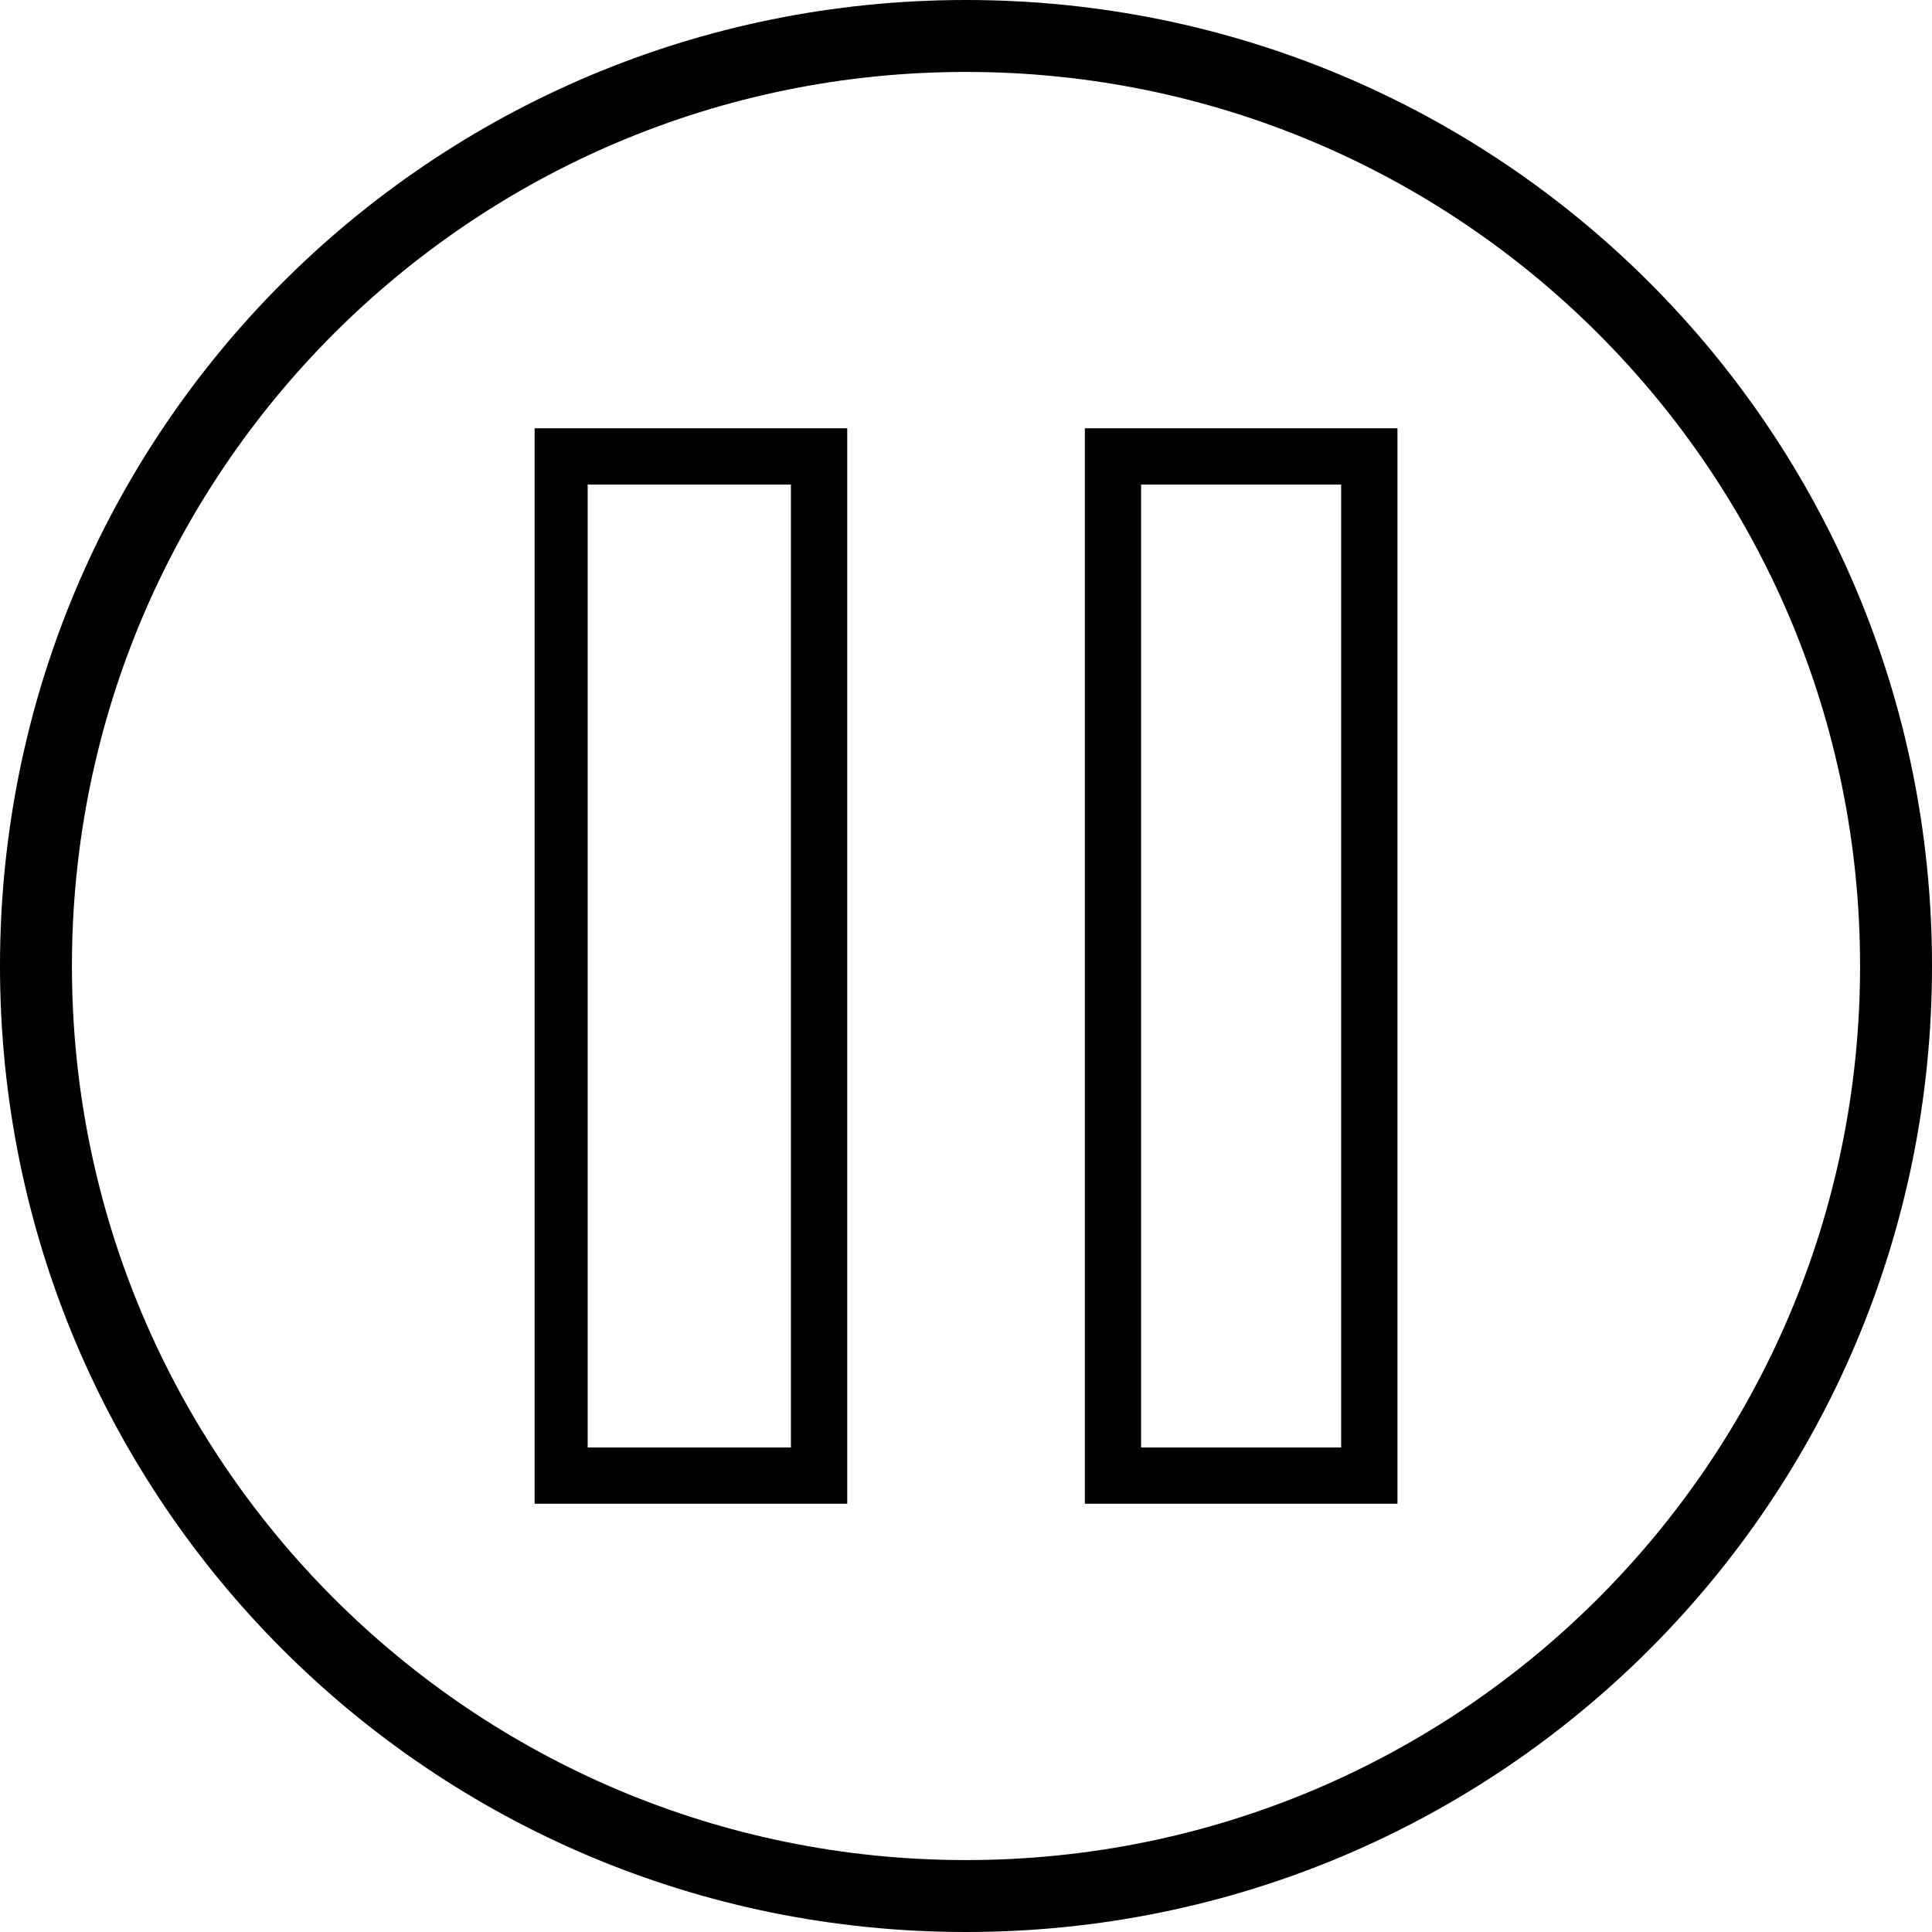<?xml version="1.0" encoding="UTF-8"?>
<svg width="100pt" height="100pt" version="1.1" viewBox="0 0 100 100" xmlns="http://www.w3.org/2000/svg">
 <g>
  <path d="m50 0c27.668 0 50 22.332 50 50s-22.332 50-50 50-50-22.332-50-50 22.332-50 50-50zm0 3.723c25.566 0 46.277 20.711 46.277 46.277s-20.711 46.277-46.277 46.277-46.277-20.711-46.277-46.277 20.711-46.277 46.277-46.277z" fill-rule="evenodd"/>
  <path d="m43.852 22.168v55.664h-16.18v-55.664h16.18zm-2.914 2.914h-10.52v49.84h10.52z"/>
  <path d="m72.332 22.168v55.664h-16.18v-55.664h16.18zm-2.914 2.914h-10.355v49.84h10.355z"/>
 </g>
</svg>
